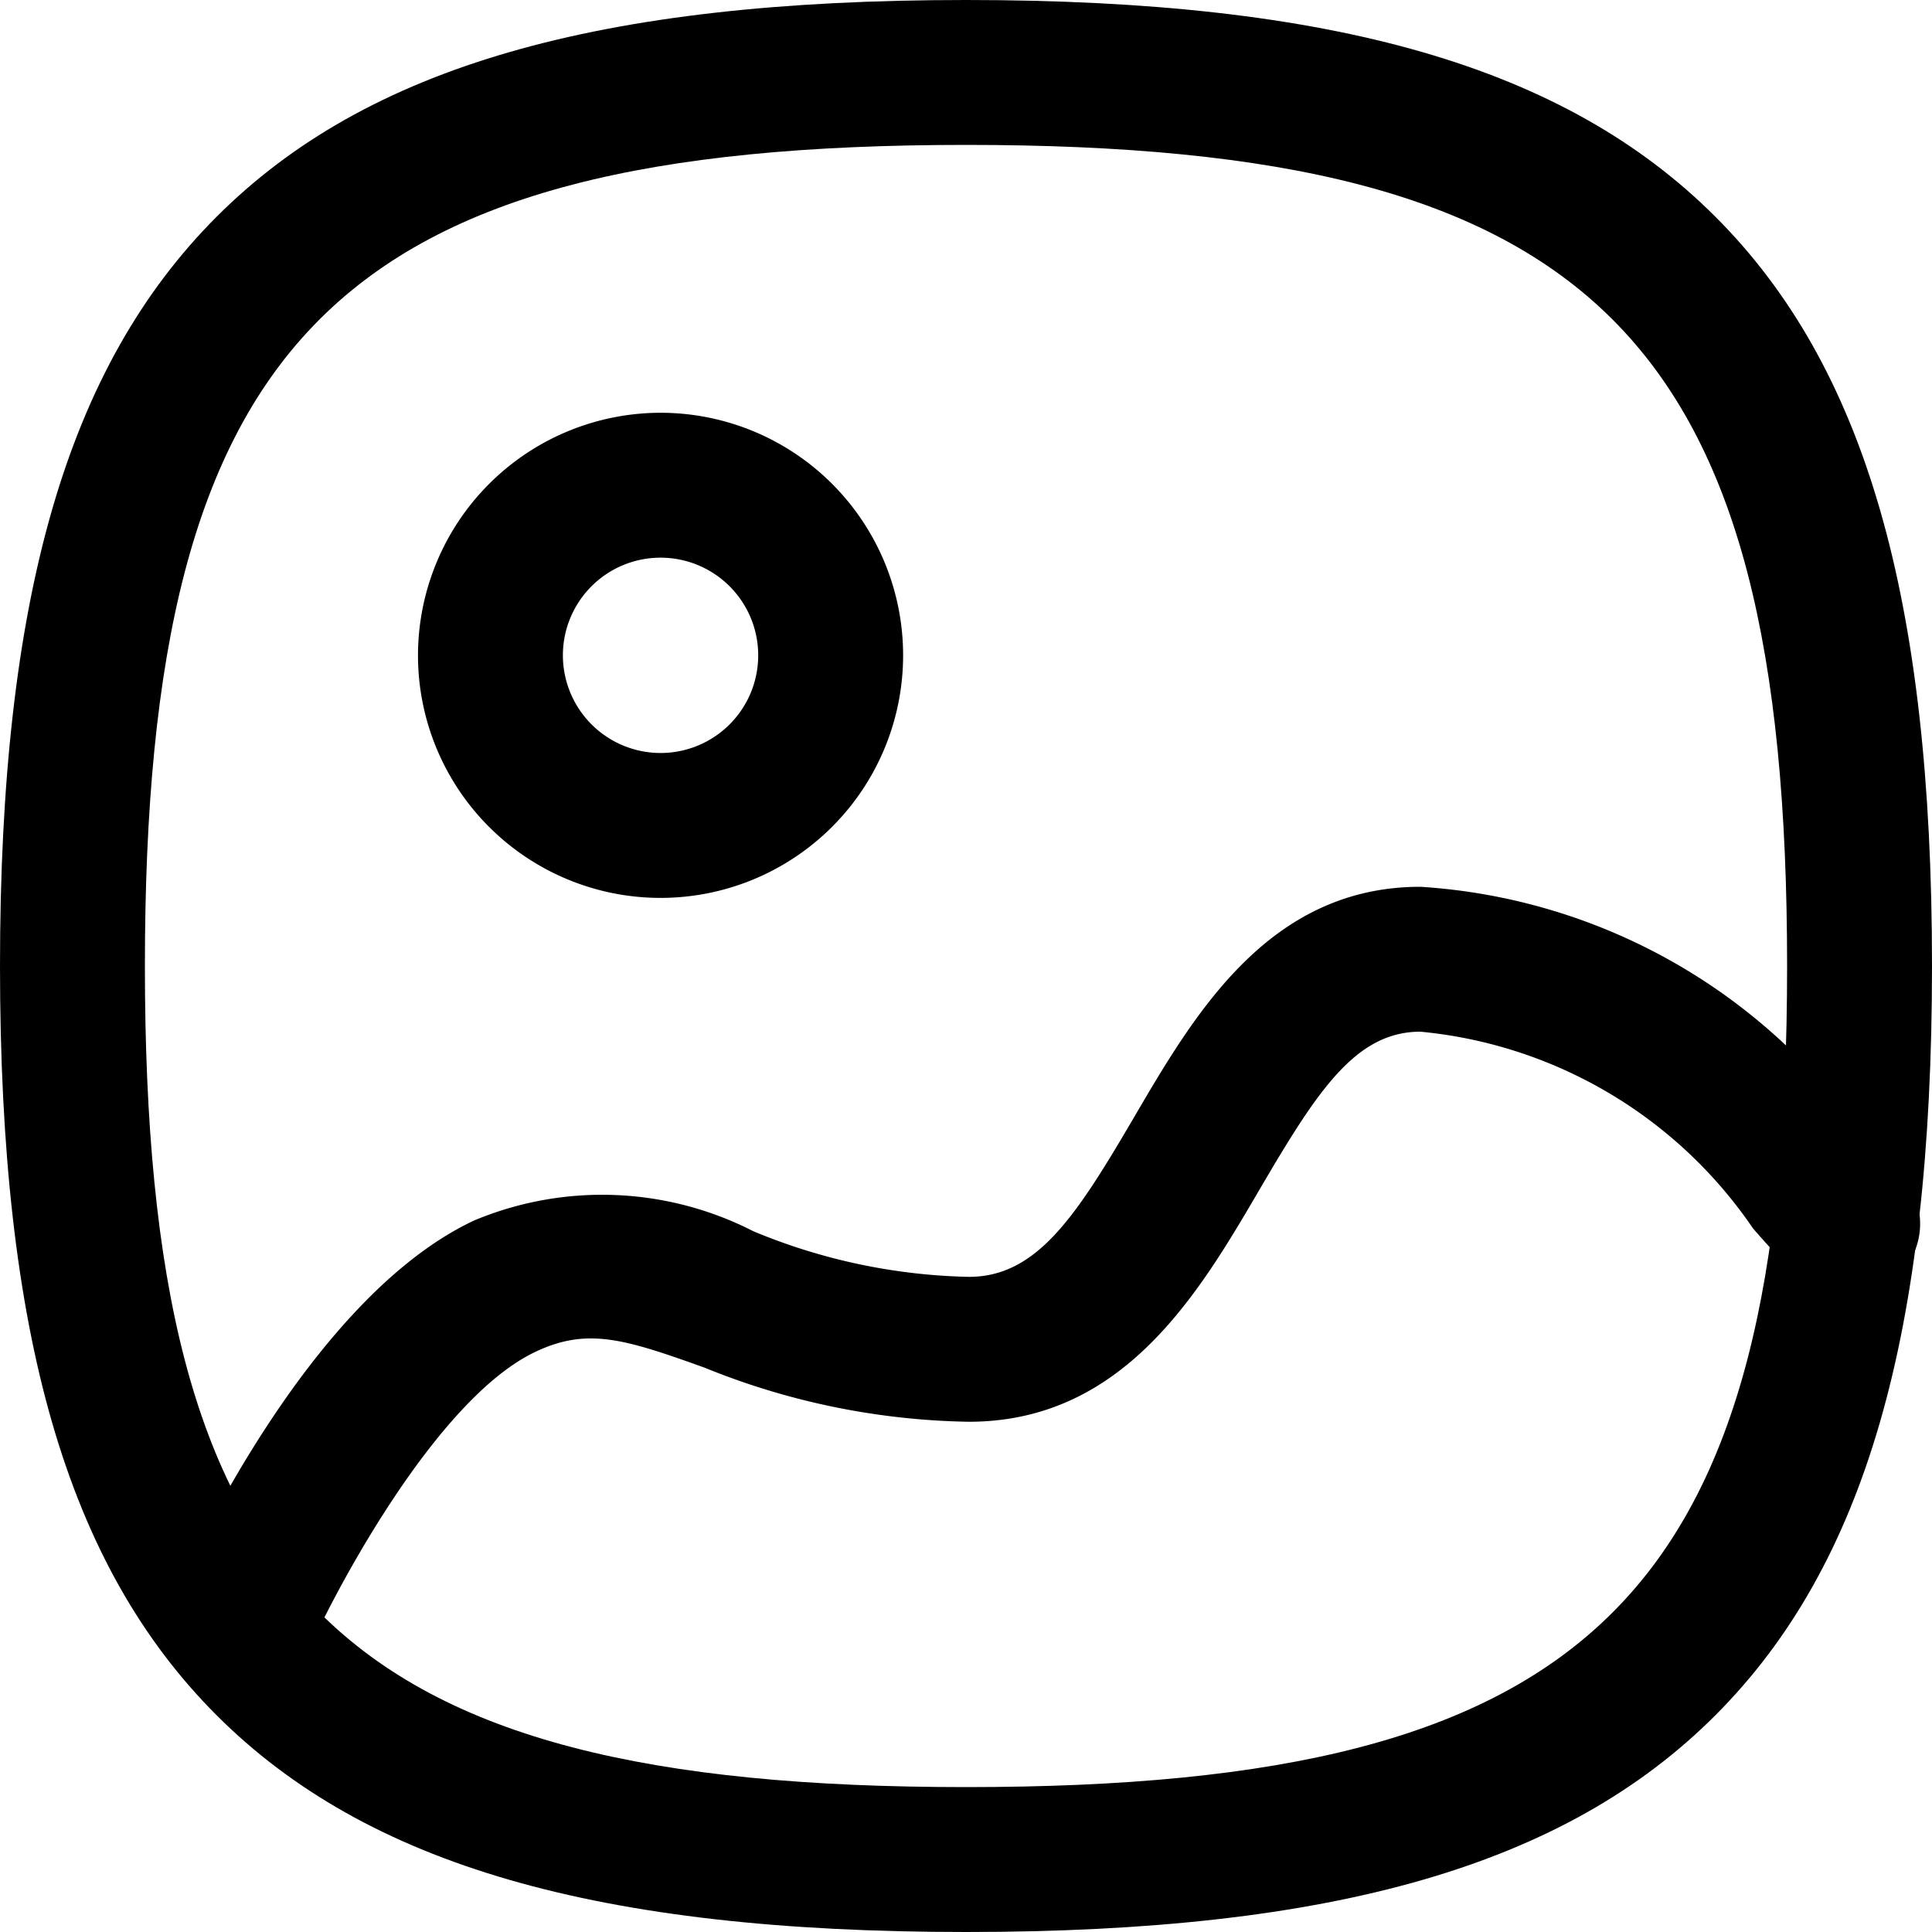 <svg xmlns="http://www.w3.org/2000/svg" width="20" height="20" viewBox="0 0 20 20">
  <g id="Image_2" data-name="Image 2" transform="translate(0 0)">
    <path id="Stroke_1" data-name="Stroke 1" d="M9.25-.75c3.813,0,6.205.692,7.757,2.243S19.25,5.437,19.25,9.25s-.692,6.205-2.243,7.757S13.063,19.25,9.25,19.25s-6.205-.692-7.757-2.243S-.75,13.063-.75,9.25s.692-6.205,2.243-7.757S5.437-.75,9.25-.75Zm0,18.5c6.514,0,8.5-1.986,8.5-8.5S15.764.75,9.25.75.75,2.736.75,9.25,2.736,17.75,9.25,17.75Z" transform="translate(0.75 0.75)"/>
    <path id="Stroke_3" data-name="Stroke 3" d="M1.761-.75A2.511,2.511,0,1,1-.75,1.761,2.514,2.514,0,0,1,1.761-.75Zm0,3.522A1.011,1.011,0,1,0,.75,1.761,1.012,1.012,0,0,0,1.761,2.772Z" transform="translate(5.077 5.023)"/>
    <path id="Stroke_5" data-name="Stroke 5" d="M0,7.694a.747.747,0,0,1-.3-.063.75.75,0,0,1-.388-.987c.138-.318,1.4-3.129,3.131-3.94a3.434,3.434,0,0,1,2.89.112,6.118,6.118,0,0,0,2.23.472c.708,0,1.114-.632,1.717-1.663C9.9.567,10.669-.75,12.238-.75A6.073,6.073,0,0,1,16.8,1.784c.142.158.276.308.4.43A.75.75,0,0,1,16.116,3.26c-.14-.144-.284-.3-.436-.475A4.7,4.7,0,0,0,12.238.75c-.674,0-1.071.62-1.664,1.632C9.947,3.454,9.167,4.788,7.563,4.788a7.566,7.566,0,0,1-2.738-.561C4,3.931,3.616,3.81,3.081,4.062,2.047,4.547.98,6.572.688,7.244A.75.75,0,0,1,0,7.694Z" transform="translate(2.466 9.93)"/>
  </g>
</svg>
